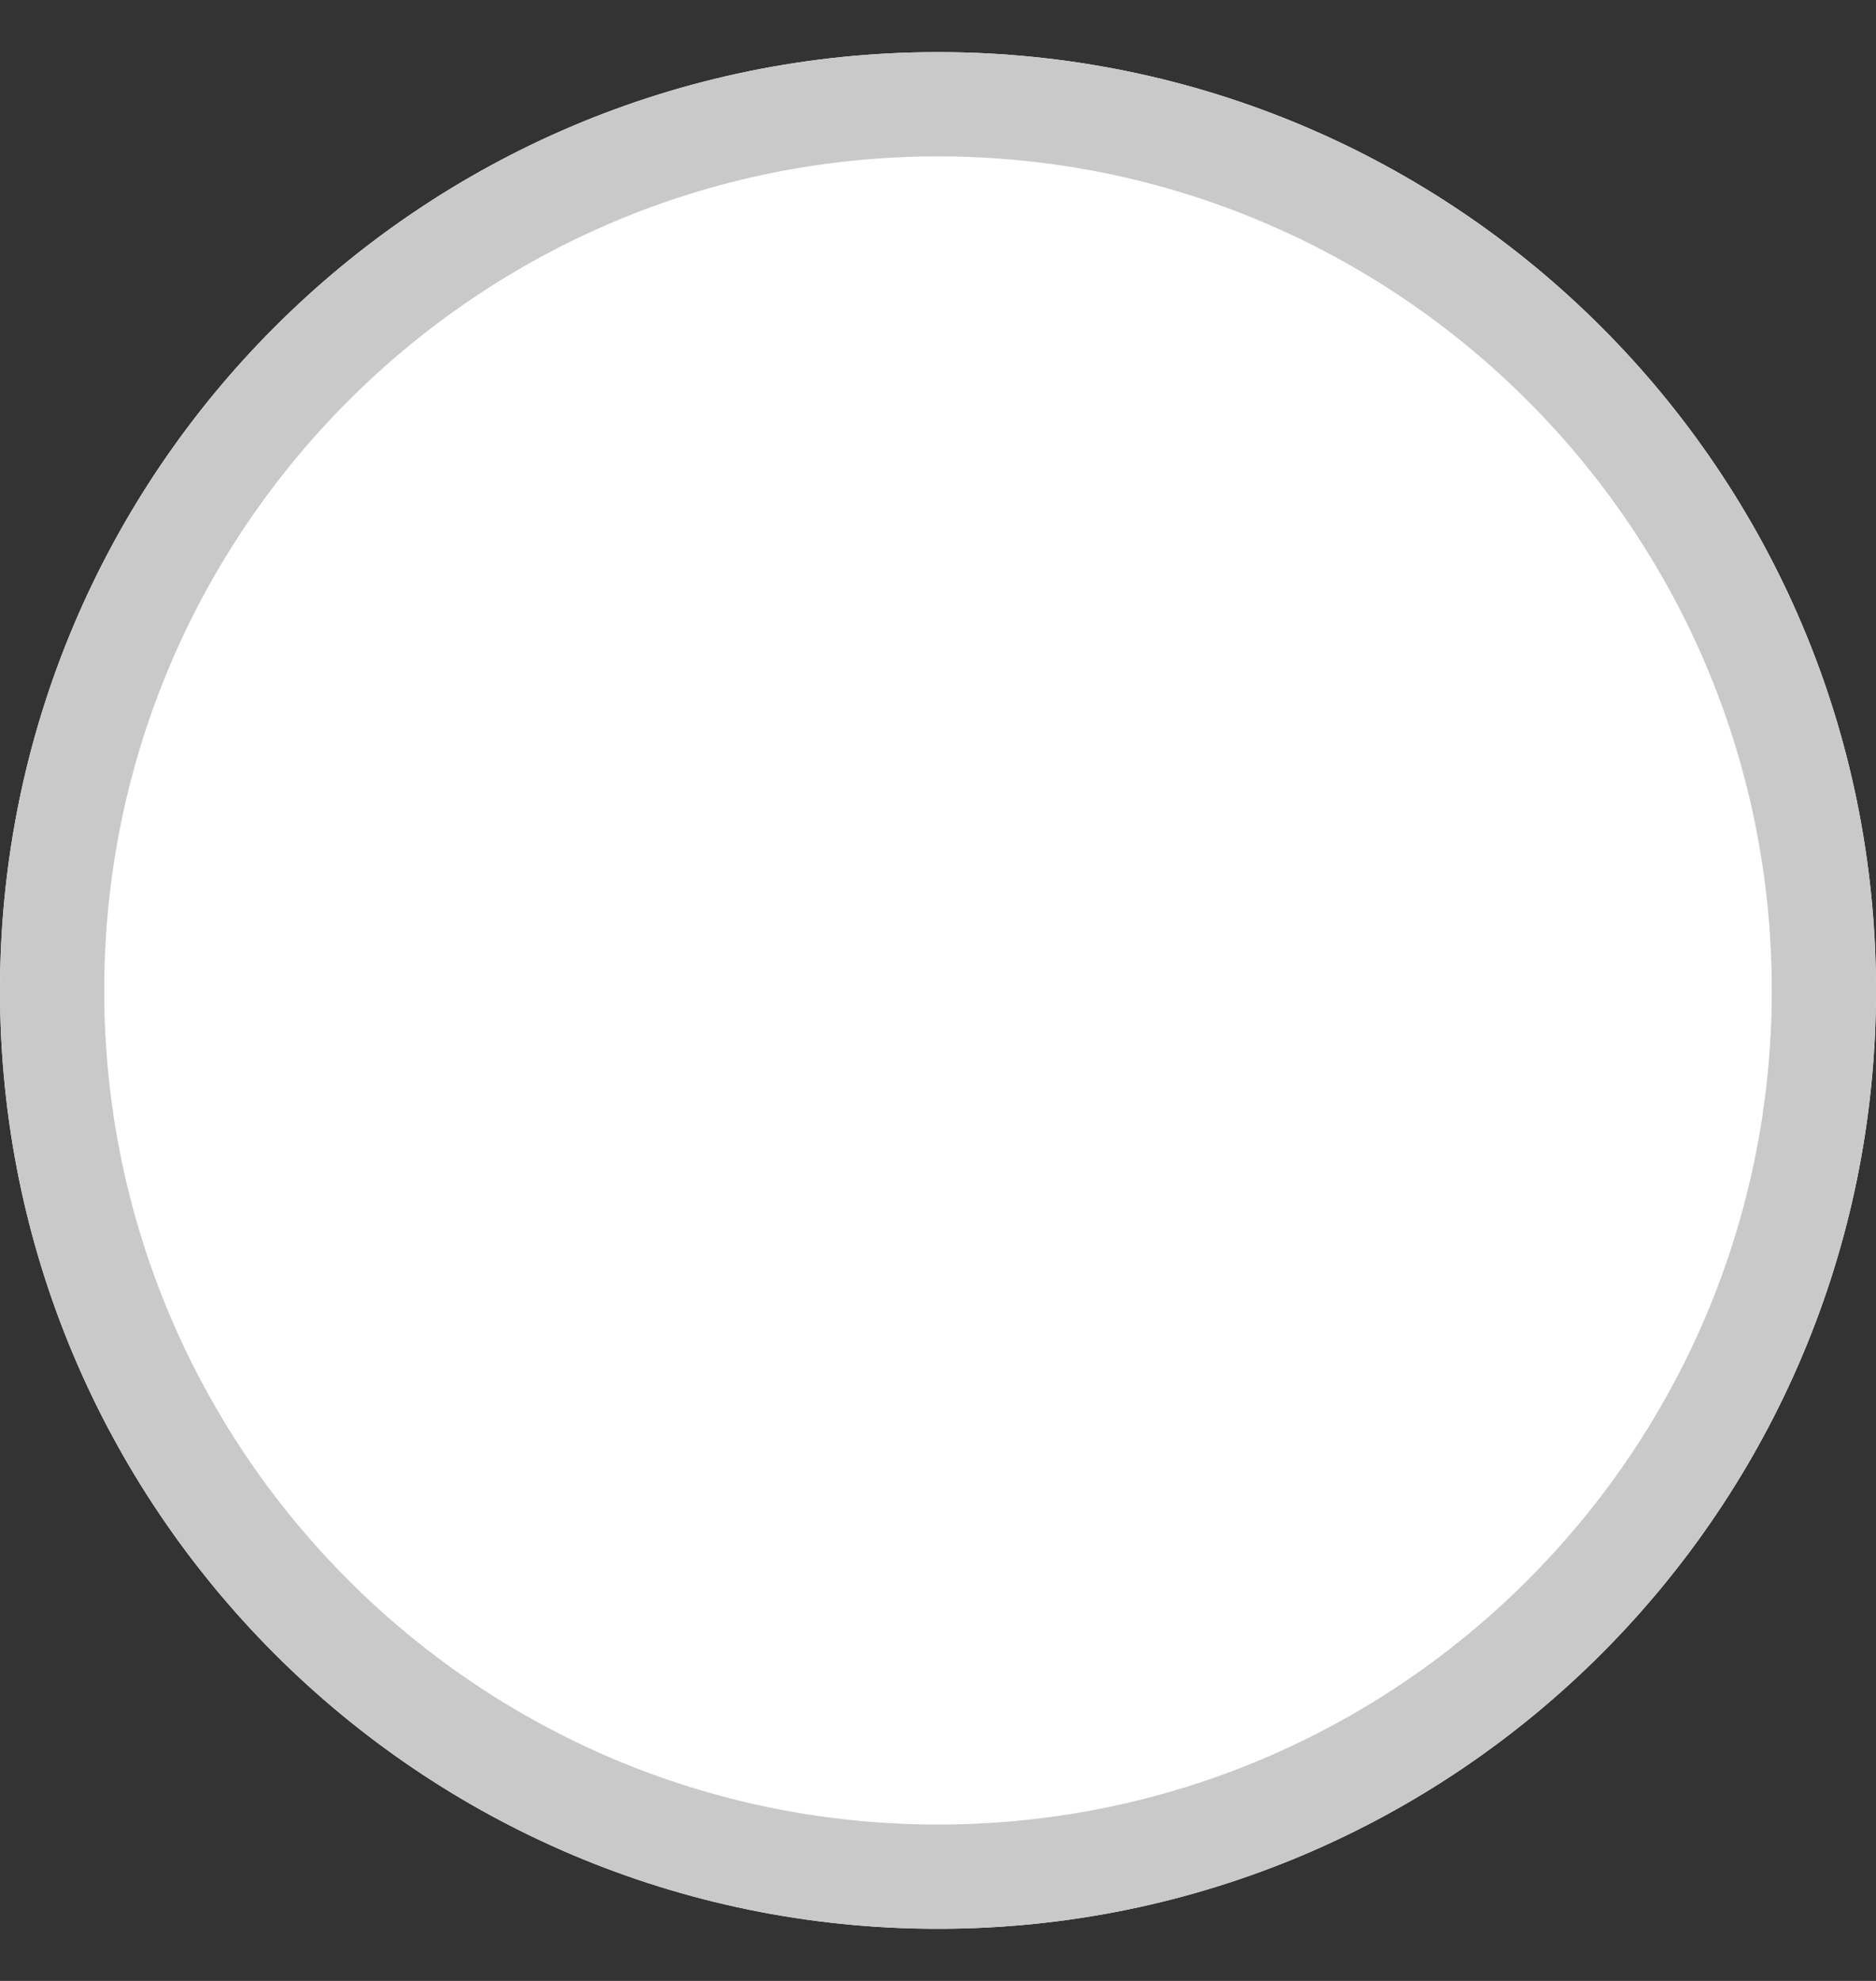 <svg width="18" height="19" viewBox="0 0 18 19" fill="none" xmlns="http://www.w3.org/2000/svg">
<rect x="0" y="0" width="18" height="19" fill="#333333" stroke="none"/>
<path d="M0 9.5C0 14.471 4.029 18.5 9 18.5C13.971 18.5 18 14.471 18 9.5C18 4.529 13.971 0.5 9 0.5C4.029 0.5 0 4.529 0 9.5Z" fill="white"/>
<path d="M9 18C4.306 18 0.5 14.194 0.5 9.5C0.5 4.806 4.306 1 9 1C13.694 1 17.5 4.806 17.5 9.5C17.5 14.194 13.694 18 9 18Z" stroke="#C9C9C9"/>
</svg>
